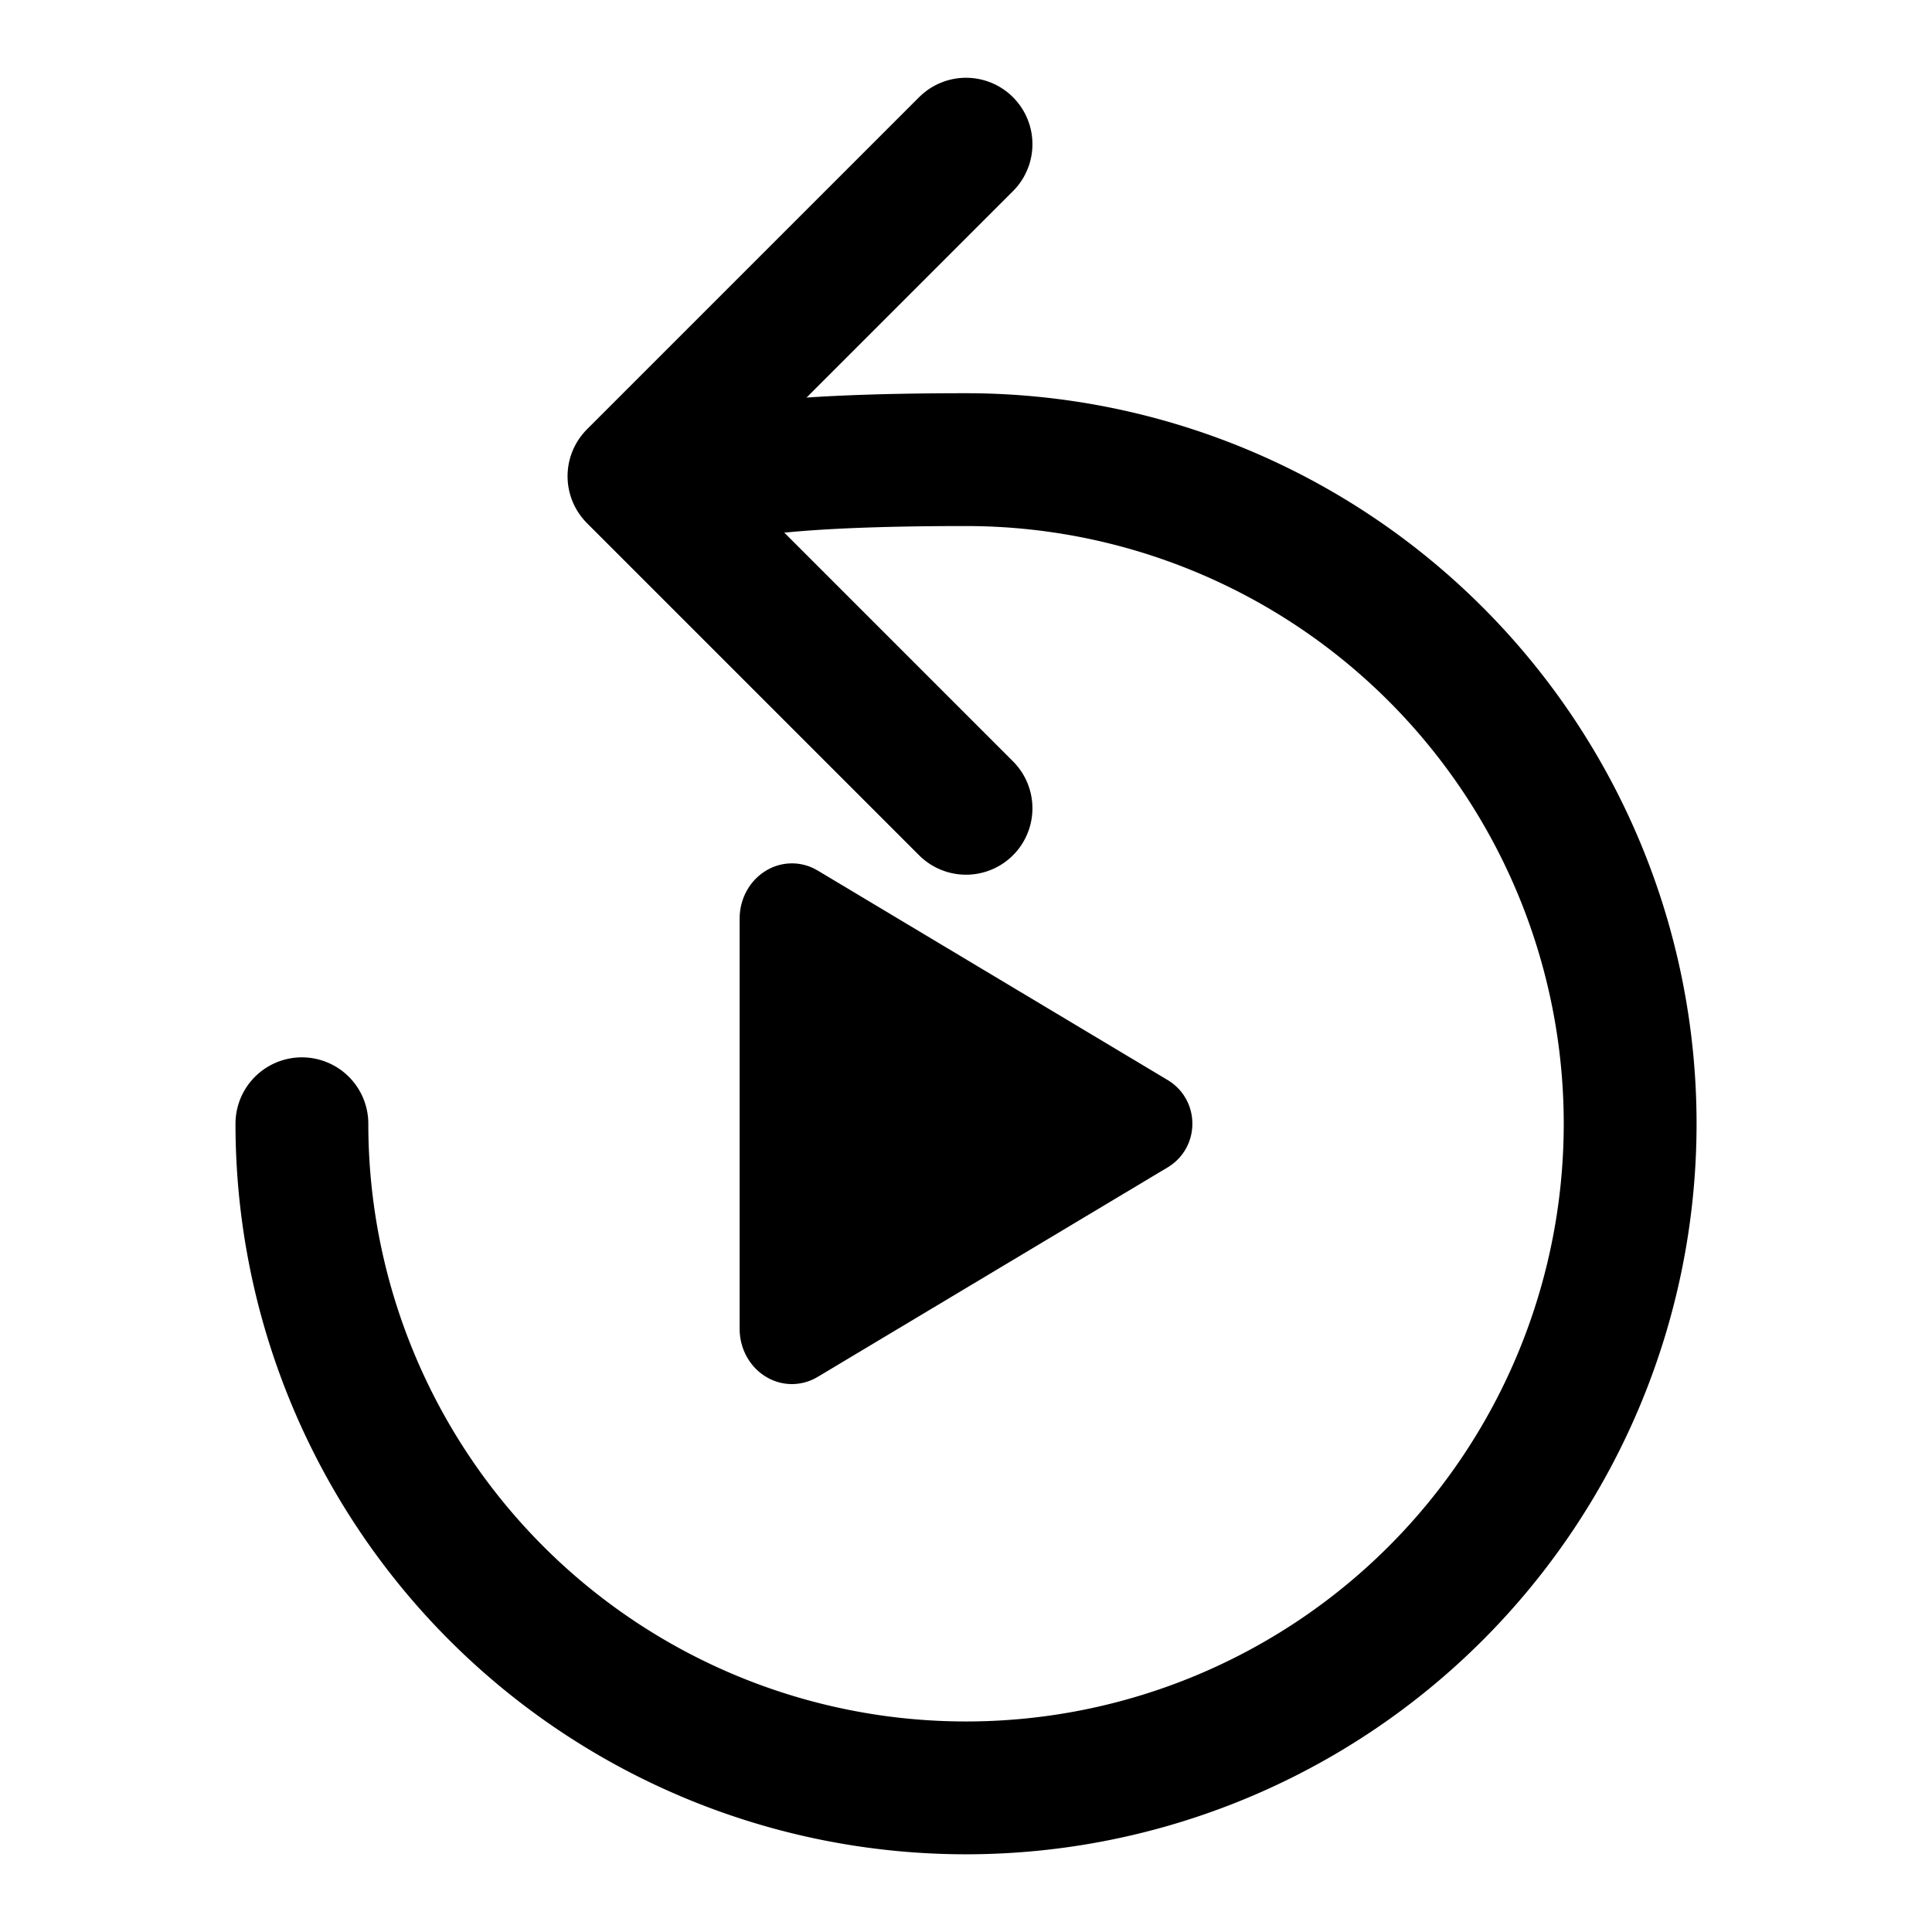 <?xml version="1.0" encoding="UTF-8" standalone="no"?>
<svg
   width="512"
   height="512"
   viewBox="0 0 512 512"
   version="1.1"
   id="svg1"
   sodipodi:docname="recently-played.svg"
   xml:space="preserve"
   inkscape:version="1.3 (0e150ed6c4, 2023-07-21)"
   xmlns:inkscape="http://www.inkscape.org/namespaces/inkscape"
   xmlns:sodipodi="http://sodipodi.sourceforge.net/DTD/sodipodi-0.dtd"
   xmlns="http://www.w3.org/2000/svg"
   xmlns:svg="http://www.w3.org/2000/svg"><defs
     id="defs1" /><sodipodi:namedview
     id="namedview1"
     pagecolor="#ffffff"
     bordercolor="#000000"
     borderopacity="0.25"
     inkscape:showpageshadow="2"
     inkscape:pageopacity="0.0"
     inkscape:pagecheckerboard="0"
     inkscape:deskcolor="#d1d1d1"
     inkscape:zoom="0.33056641"
     inkscape:cx="-170.91876"
     inkscape:cy="490.06795"
     inkscape:window-width="2560"
     inkscape:window-height="1351"
     inkscape:window-x="2551"
     inkscape:window-y="-9"
     inkscape:window-maximized="1"
     inkscape:current-layer="svg1" /><g
     id="g1"
     transform="matrix(-1.1,0,0,1.1,537.607,-25.593)"><path
       d="m 320,146 c 0,0 24.36,-12 -64,-12 a 160,160 0 1 0 160,160"
       style="fill:none;stroke:#000000;stroke-width:32px;stroke-linecap:round;stroke-miterlimit:10"
       id="path1" /><polyline
       points="256 58 336 138 256 218"
       style="fill:none;stroke:#000000;stroke-width:32px;stroke-linecap:round;stroke-linejoin:round"
       id="polyline1" /></g><path
     d="m 209.868,366.8 c -2.302,-0.005 -4.564,-0.608 -6.562,-1.751 -4.5,-2.55 -7.298,-7.5 -7.298,-12.874 v -108.75 c 0,-5.389 2.797,-10.324 7.298,-12.874 4.167,-2.395 9.308,-2.33 13.414,0.169 l 92.944,55.635 c 4.219,2.645 6.328,7.041 6.328,11.438 0,4.396 -2.109,8.792 -6.328,11.438 l -92.959,55.65 c -2.063,1.247 -4.426,1.911 -6.836,1.92 z"
     id="path1-6"
     sodipodi:nodetypes="ccsscccsccc"
     style="stroke-width:0.375" /></svg>
